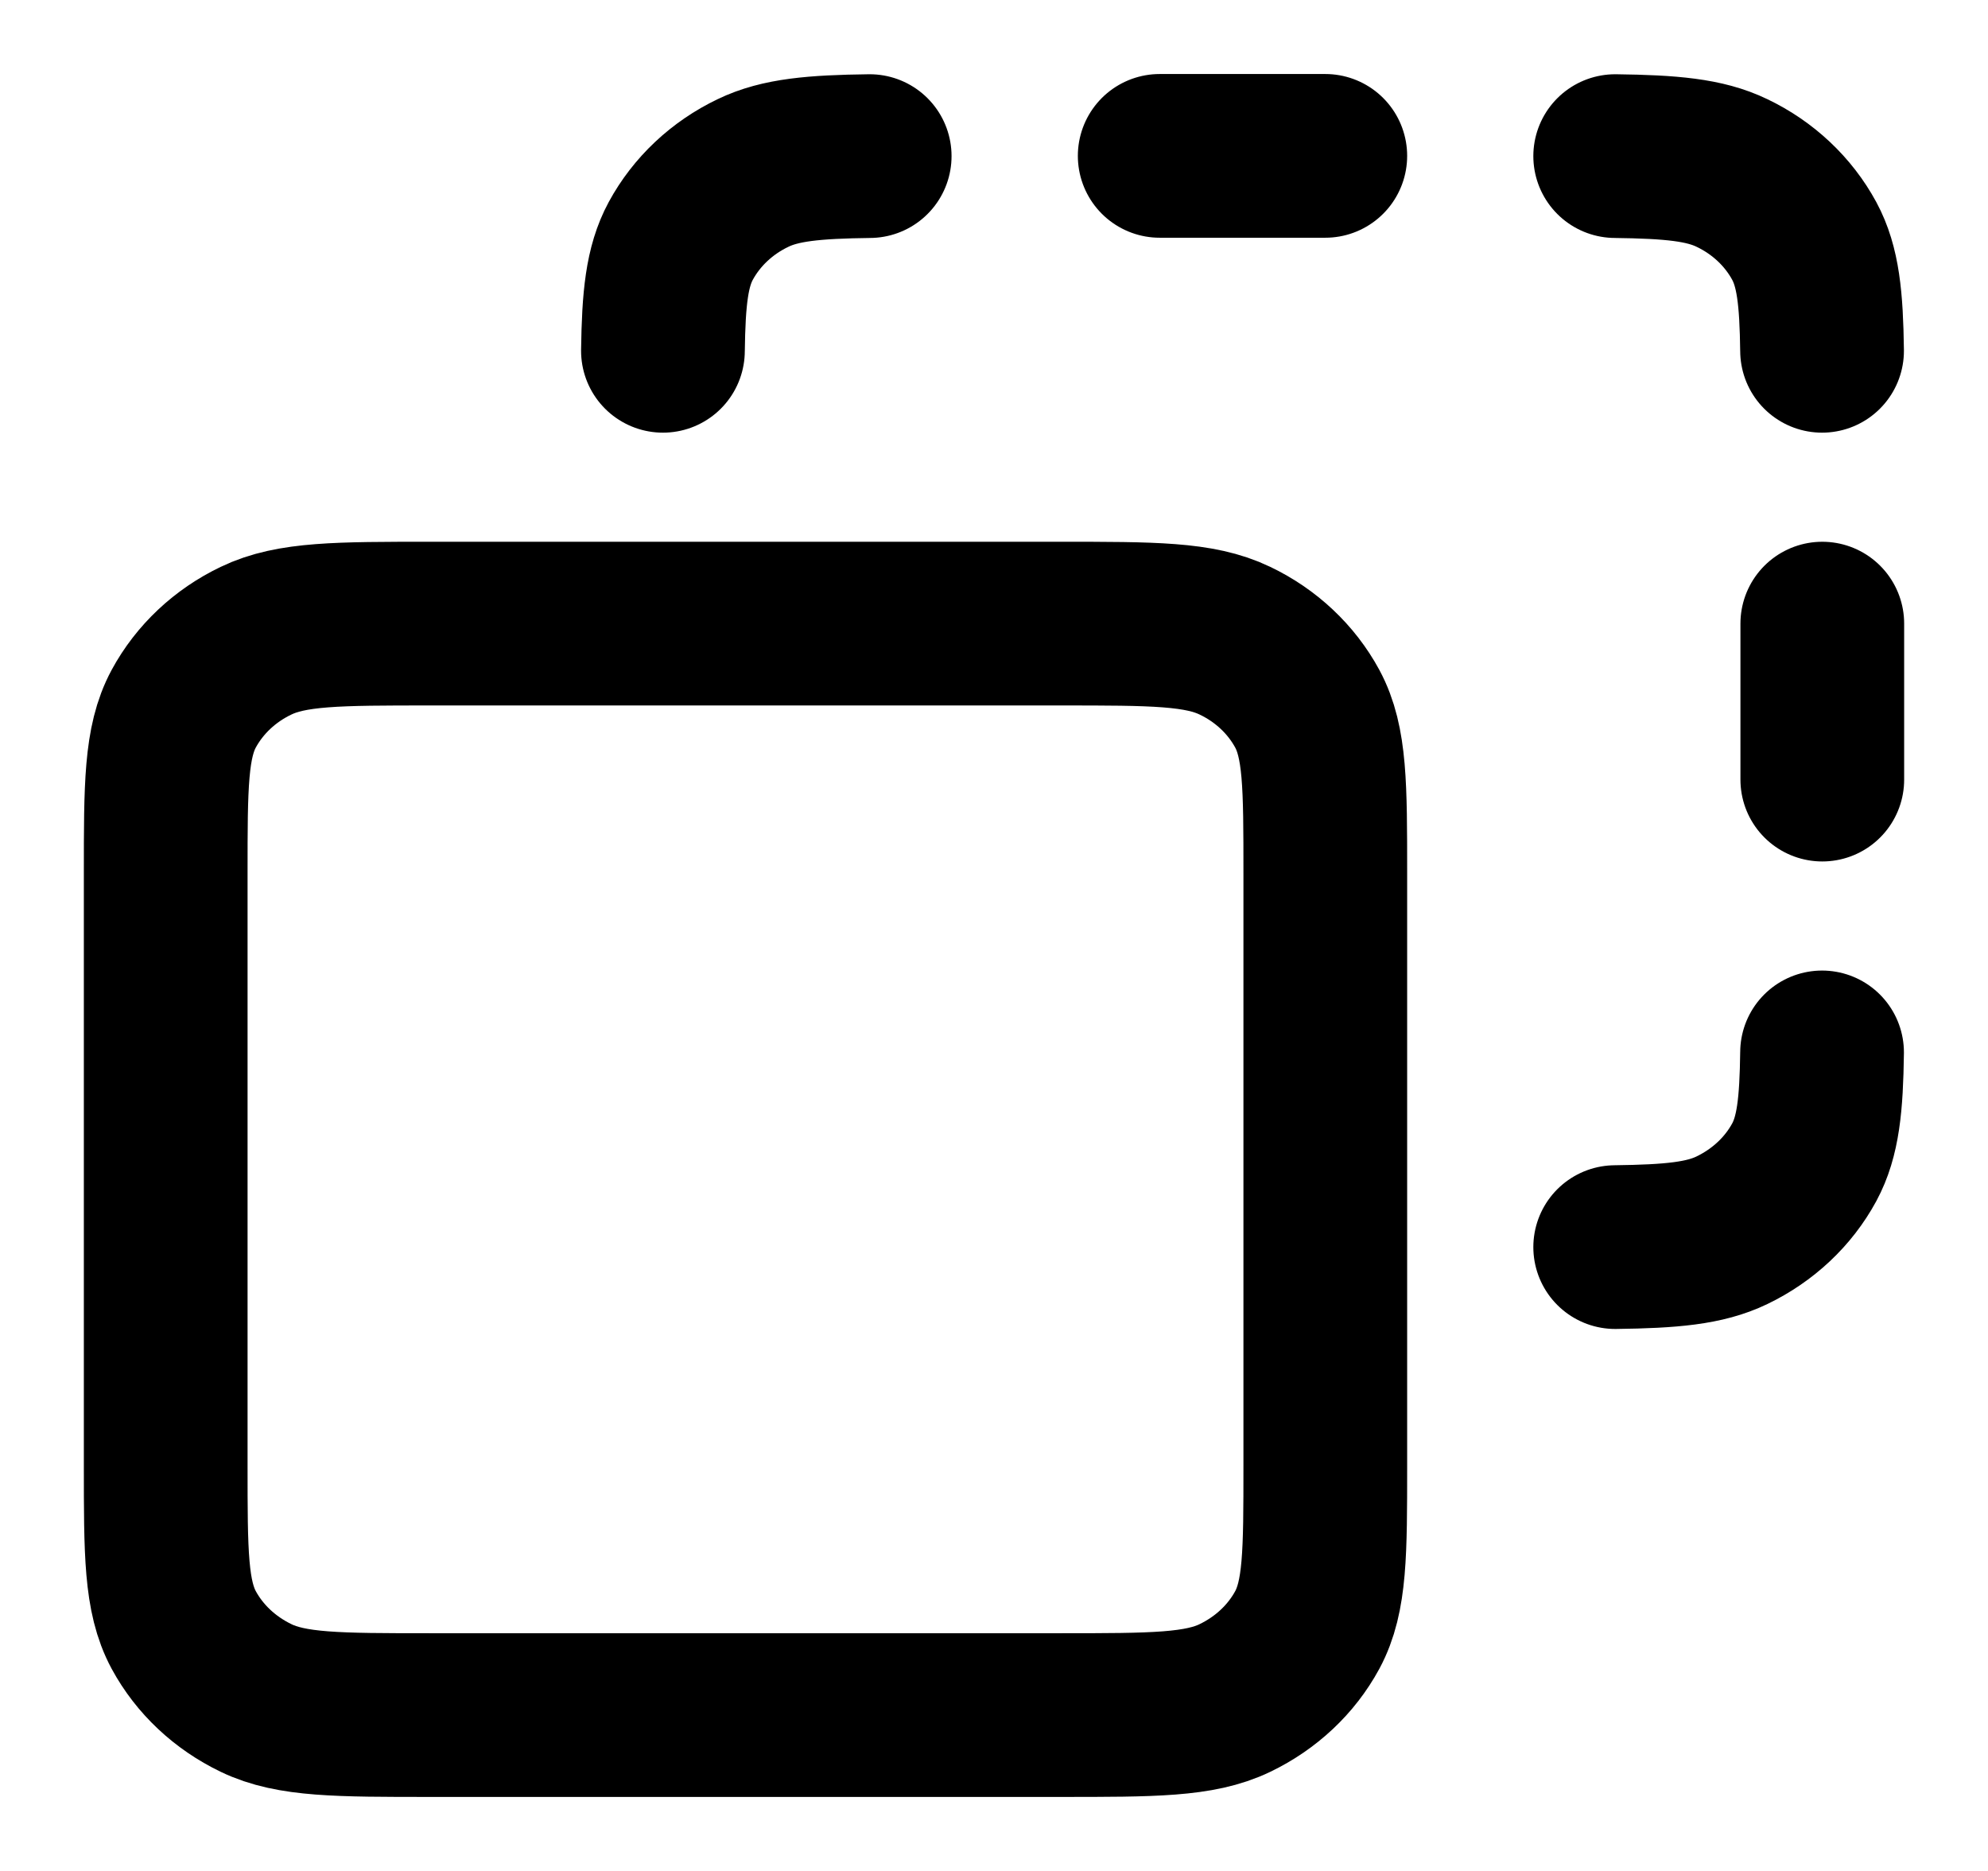 <svg width="17" height="16" viewBox="0 0 17 16" fill="none" xmlns="http://www.w3.org/2000/svg">
<g clip-path="url(#clip0_723_2307)">
<path d="M7.437 1.335C6.959 1.341 6.672 1.367 6.44 1.479C6.174 1.606 5.957 1.81 5.821 2.061C5.703 2.28 5.675 2.55 5.669 3M13.812 1.335C14.291 1.341 14.578 1.367 14.81 1.479C15.076 1.606 15.293 1.81 15.429 2.061C15.547 2.28 15.575 2.55 15.581 3M15.581 9C15.575 9.45 15.547 9.72 15.429 9.939C15.293 10.19 15.076 10.393 14.81 10.521C14.578 10.633 14.291 10.659 13.812 10.665M15.583 5.333V6.667M9.917 1.333H11.333M3.683 14.667H9.067C9.86 14.667 10.257 14.667 10.56 14.521C10.826 14.393 11.043 14.19 11.179 13.939C11.333 13.653 11.333 13.28 11.333 12.533V7.467C11.333 6.72 11.333 6.347 11.179 6.061C11.043 5.81 10.826 5.606 10.56 5.479C10.257 5.333 9.86 5.333 9.067 5.333H3.683C2.89 5.333 2.493 5.333 2.19 5.479C1.924 5.606 1.707 5.81 1.571 6.061C1.417 6.347 1.417 6.72 1.417 7.467V12.533C1.417 13.28 1.417 13.653 1.571 13.939C1.707 14.19 1.924 14.393 2.19 14.521C2.493 14.667 2.89 14.667 3.683 14.667Z" stroke="currentColor" stroke-width="1.4" stroke-linecap="round" stroke-linejoin="round"/>
</g>
<defs>
<clipPath id="clip0_723_2307">
<rect width="17" height="16" fill="white"/>
</clipPath>
</defs>
</svg>
